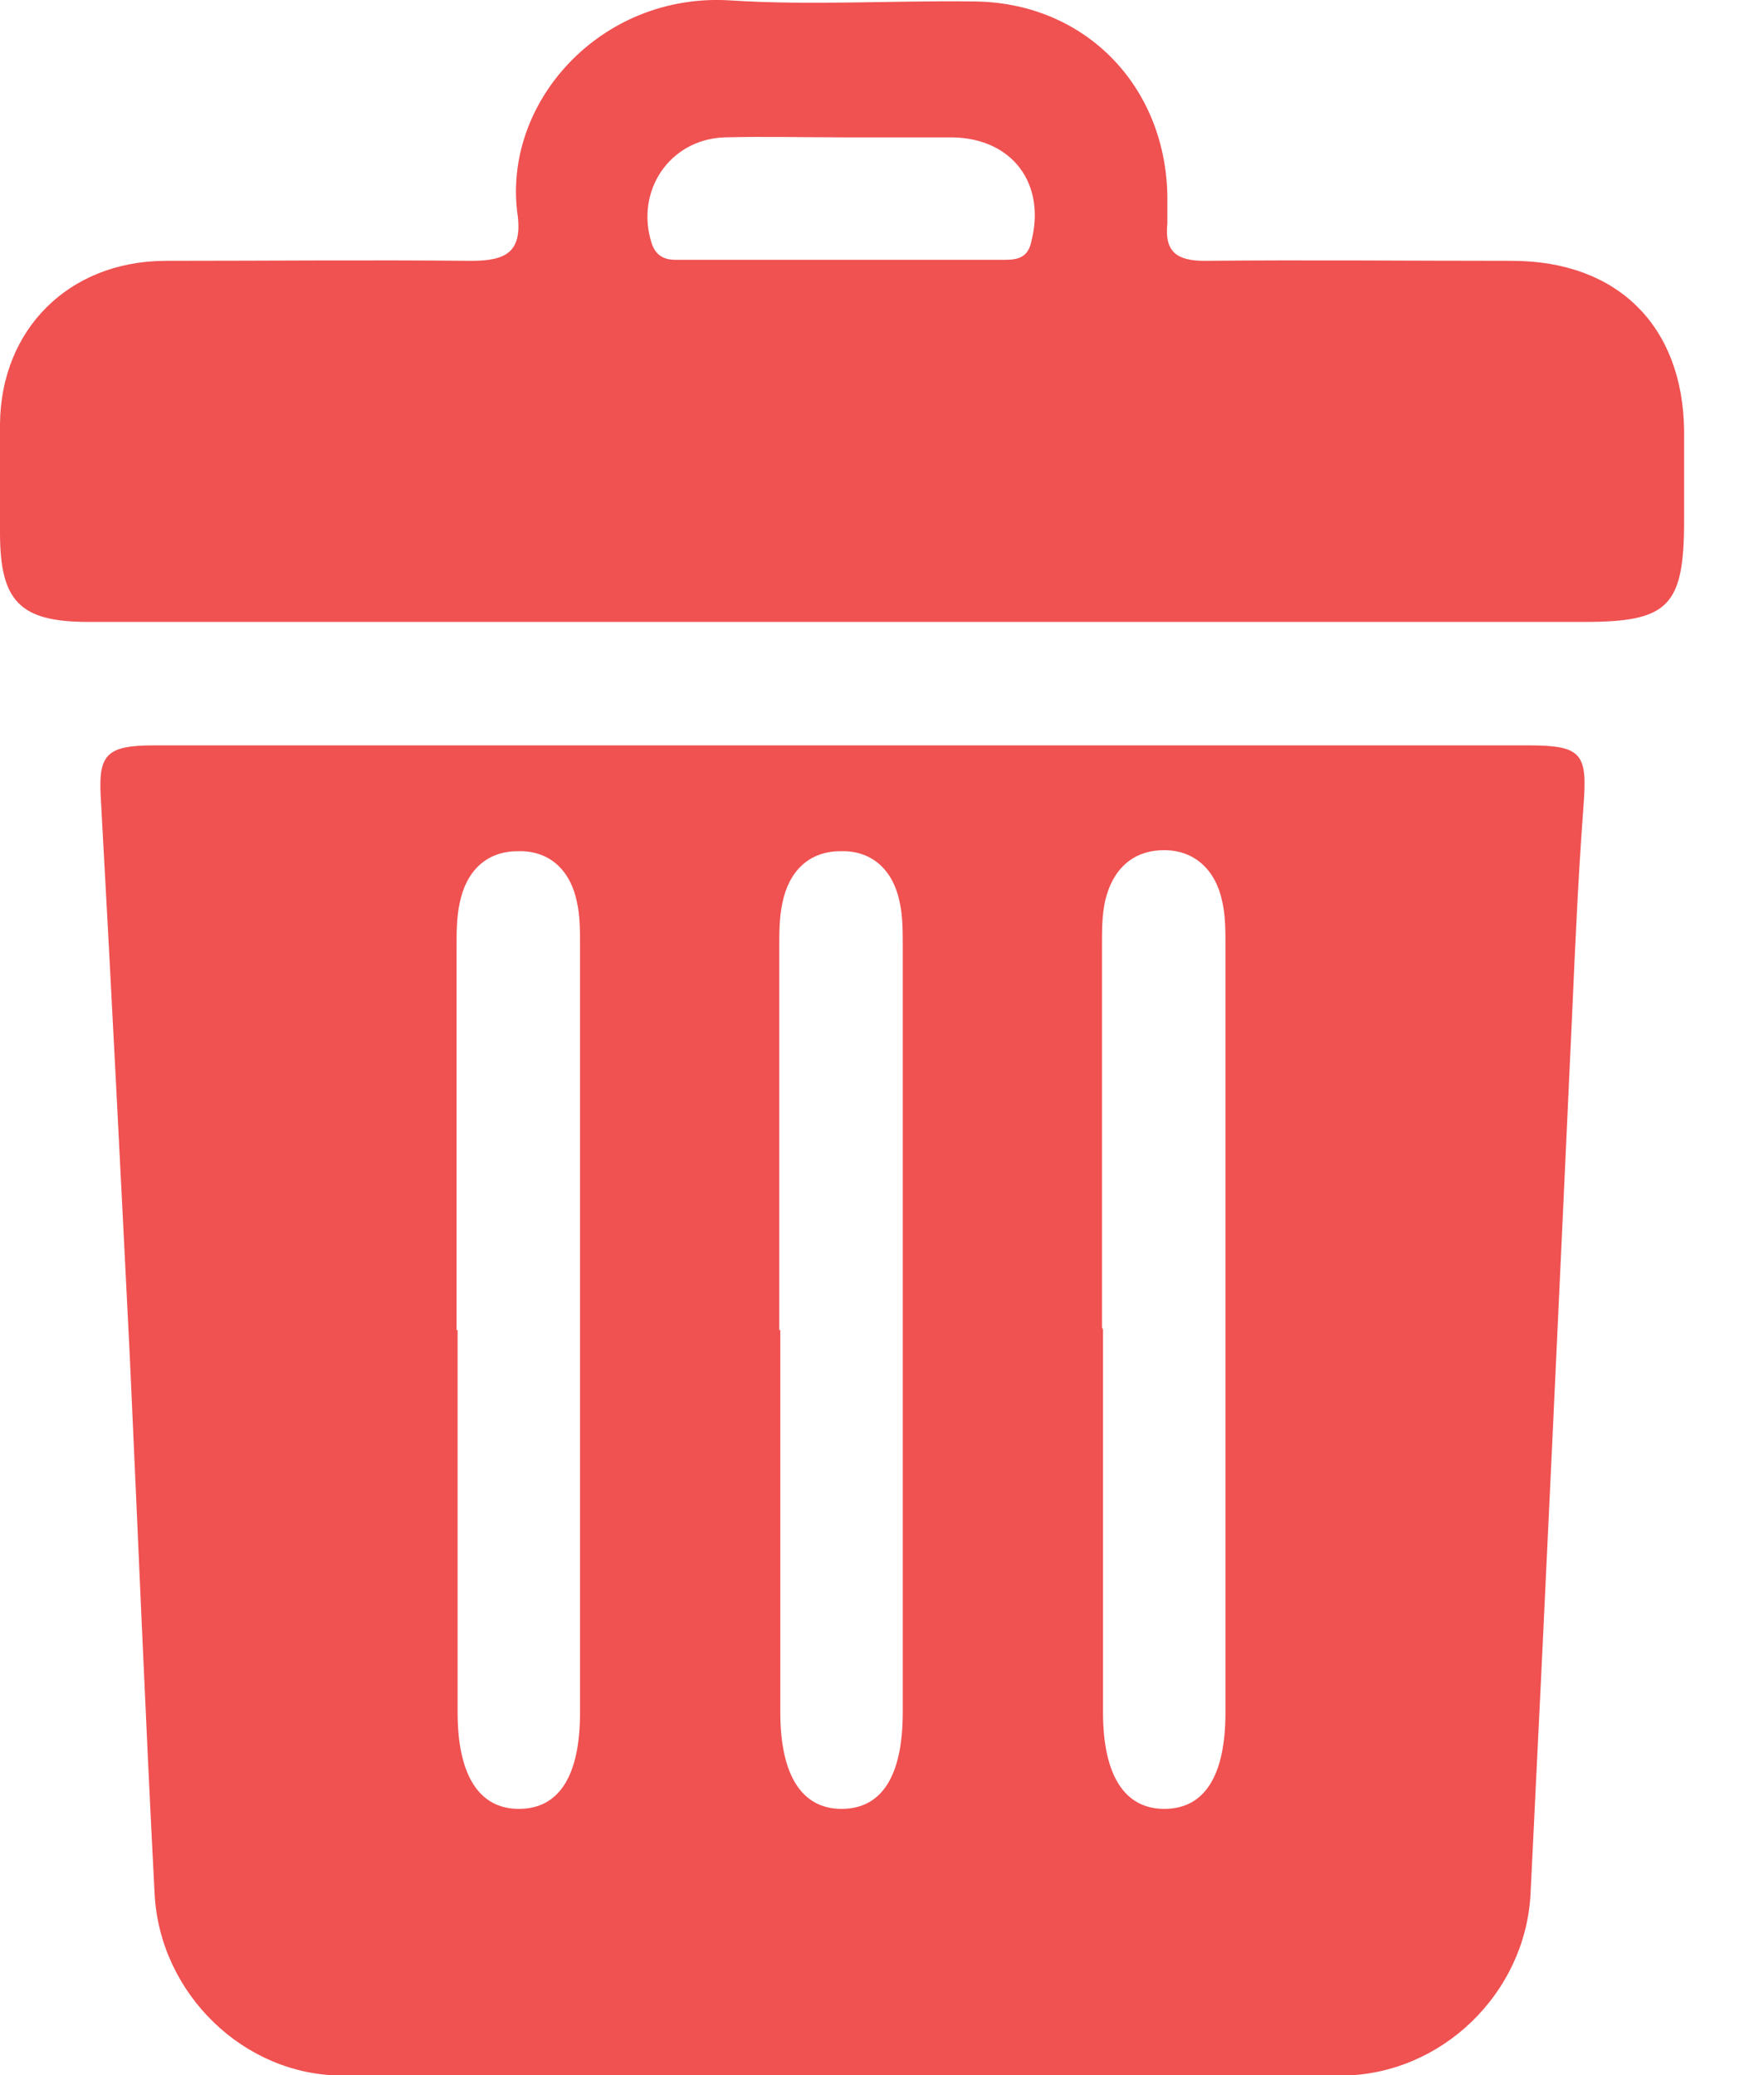 <svg width="17" height="20" viewBox="0 0 17 20" fill="none" xmlns="http://www.w3.org/2000/svg">
                                                            <path d="M8.12 7.184C10.32 7.184 12.53 7.184 14.73 7.184C15.25 7.184 15.3 7.264 15.26 7.774C15.21 8.444 15.18 9.114 15.15 9.794C15.02 12.614 14.89 15.434 14.75 18.254C14.7 19.214 13.89 19.994 12.94 20.004C9.73 20.004 6.51 20.014 3.3 20.004C2.35 20.004 1.54 19.214 1.49 18.254C1.4 16.524 1.33 14.784 1.25 13.054C1.16 11.254 1.07 9.464 0.97 7.664C0.95 7.274 1.03 7.184 1.48 7.184C3.7 7.184 5.91 7.184 8.13 7.184H8.12ZM4.41 12.814C4.41 14.044 4.41 15.274 4.41 16.504C4.41 17.114 4.62 17.434 5 17.434C5.39 17.434 5.59 17.114 5.59 16.504C5.59 14.044 5.59 11.574 5.59 9.114C5.59 8.974 5.59 8.824 5.56 8.694C5.5 8.394 5.3 8.194 4.99 8.204C4.68 8.204 4.49 8.404 4.43 8.704C4.4 8.844 4.4 8.984 4.4 9.134C4.4 10.364 4.4 11.594 4.4 12.824L4.41 12.814ZM7.52 12.814C7.52 14.044 7.52 15.274 7.52 16.504C7.52 17.114 7.73 17.434 8.11 17.434C8.5 17.434 8.7 17.114 8.7 16.504C8.7 14.044 8.7 11.574 8.7 9.114C8.7 8.974 8.7 8.824 8.67 8.694C8.61 8.394 8.41 8.194 8.1 8.204C7.79 8.204 7.6 8.404 7.54 8.704C7.51 8.844 7.51 8.984 7.51 9.134C7.51 10.364 7.51 11.594 7.51 12.824L7.52 12.814ZM10.63 12.814C10.63 14.044 10.63 15.274 10.63 16.504C10.63 17.114 10.84 17.434 11.22 17.434C11.61 17.434 11.81 17.114 11.81 16.504C11.81 14.044 11.81 11.574 11.81 9.114C11.81 8.974 11.81 8.824 11.78 8.694C11.72 8.394 11.52 8.194 11.22 8.194C10.91 8.194 10.72 8.384 10.65 8.684C10.62 8.824 10.62 8.964 10.62 9.104C10.62 10.334 10.62 11.564 10.62 12.794L10.63 12.814ZM8.12 5.994C5.7 5.994 3.27 5.994 0.85 5.994C0.19 5.994 0 5.794 0 5.134C0 4.784 0 4.434 0 4.084C0.01 3.174 0.66 2.524 1.58 2.514C2.57 2.514 3.55 2.504 4.54 2.514C4.87 2.514 5.03 2.434 4.99 2.084C4.83 0.994 5.79 -0.076 7.04 0.004C7.81 0.054 8.6 0.004 9.37 0.014C10.44 0.014 11.23 0.814 11.25 1.884C11.25 1.974 11.25 2.064 11.25 2.154C11.22 2.434 11.35 2.514 11.61 2.514C12.6 2.504 13.58 2.514 14.57 2.514C15.59 2.514 16.22 3.144 16.23 4.154C16.23 4.444 16.23 4.724 16.23 5.014C16.23 5.844 16.08 5.994 15.27 5.994C12.88 5.994 10.5 5.994 8.11 5.994H8.12ZM8.14 1.324C7.75 1.324 7.36 1.314 6.98 1.324C6.45 1.344 6.12 1.844 6.28 2.344C6.32 2.464 6.4 2.504 6.51 2.504C7.57 2.504 8.63 2.504 9.69 2.504C9.82 2.504 9.91 2.474 9.94 2.324C10.08 1.774 9.76 1.334 9.18 1.324C8.83 1.324 8.48 1.324 8.13 1.324H8.14Z" fill="#F05151"/>
                                                        </svg> 